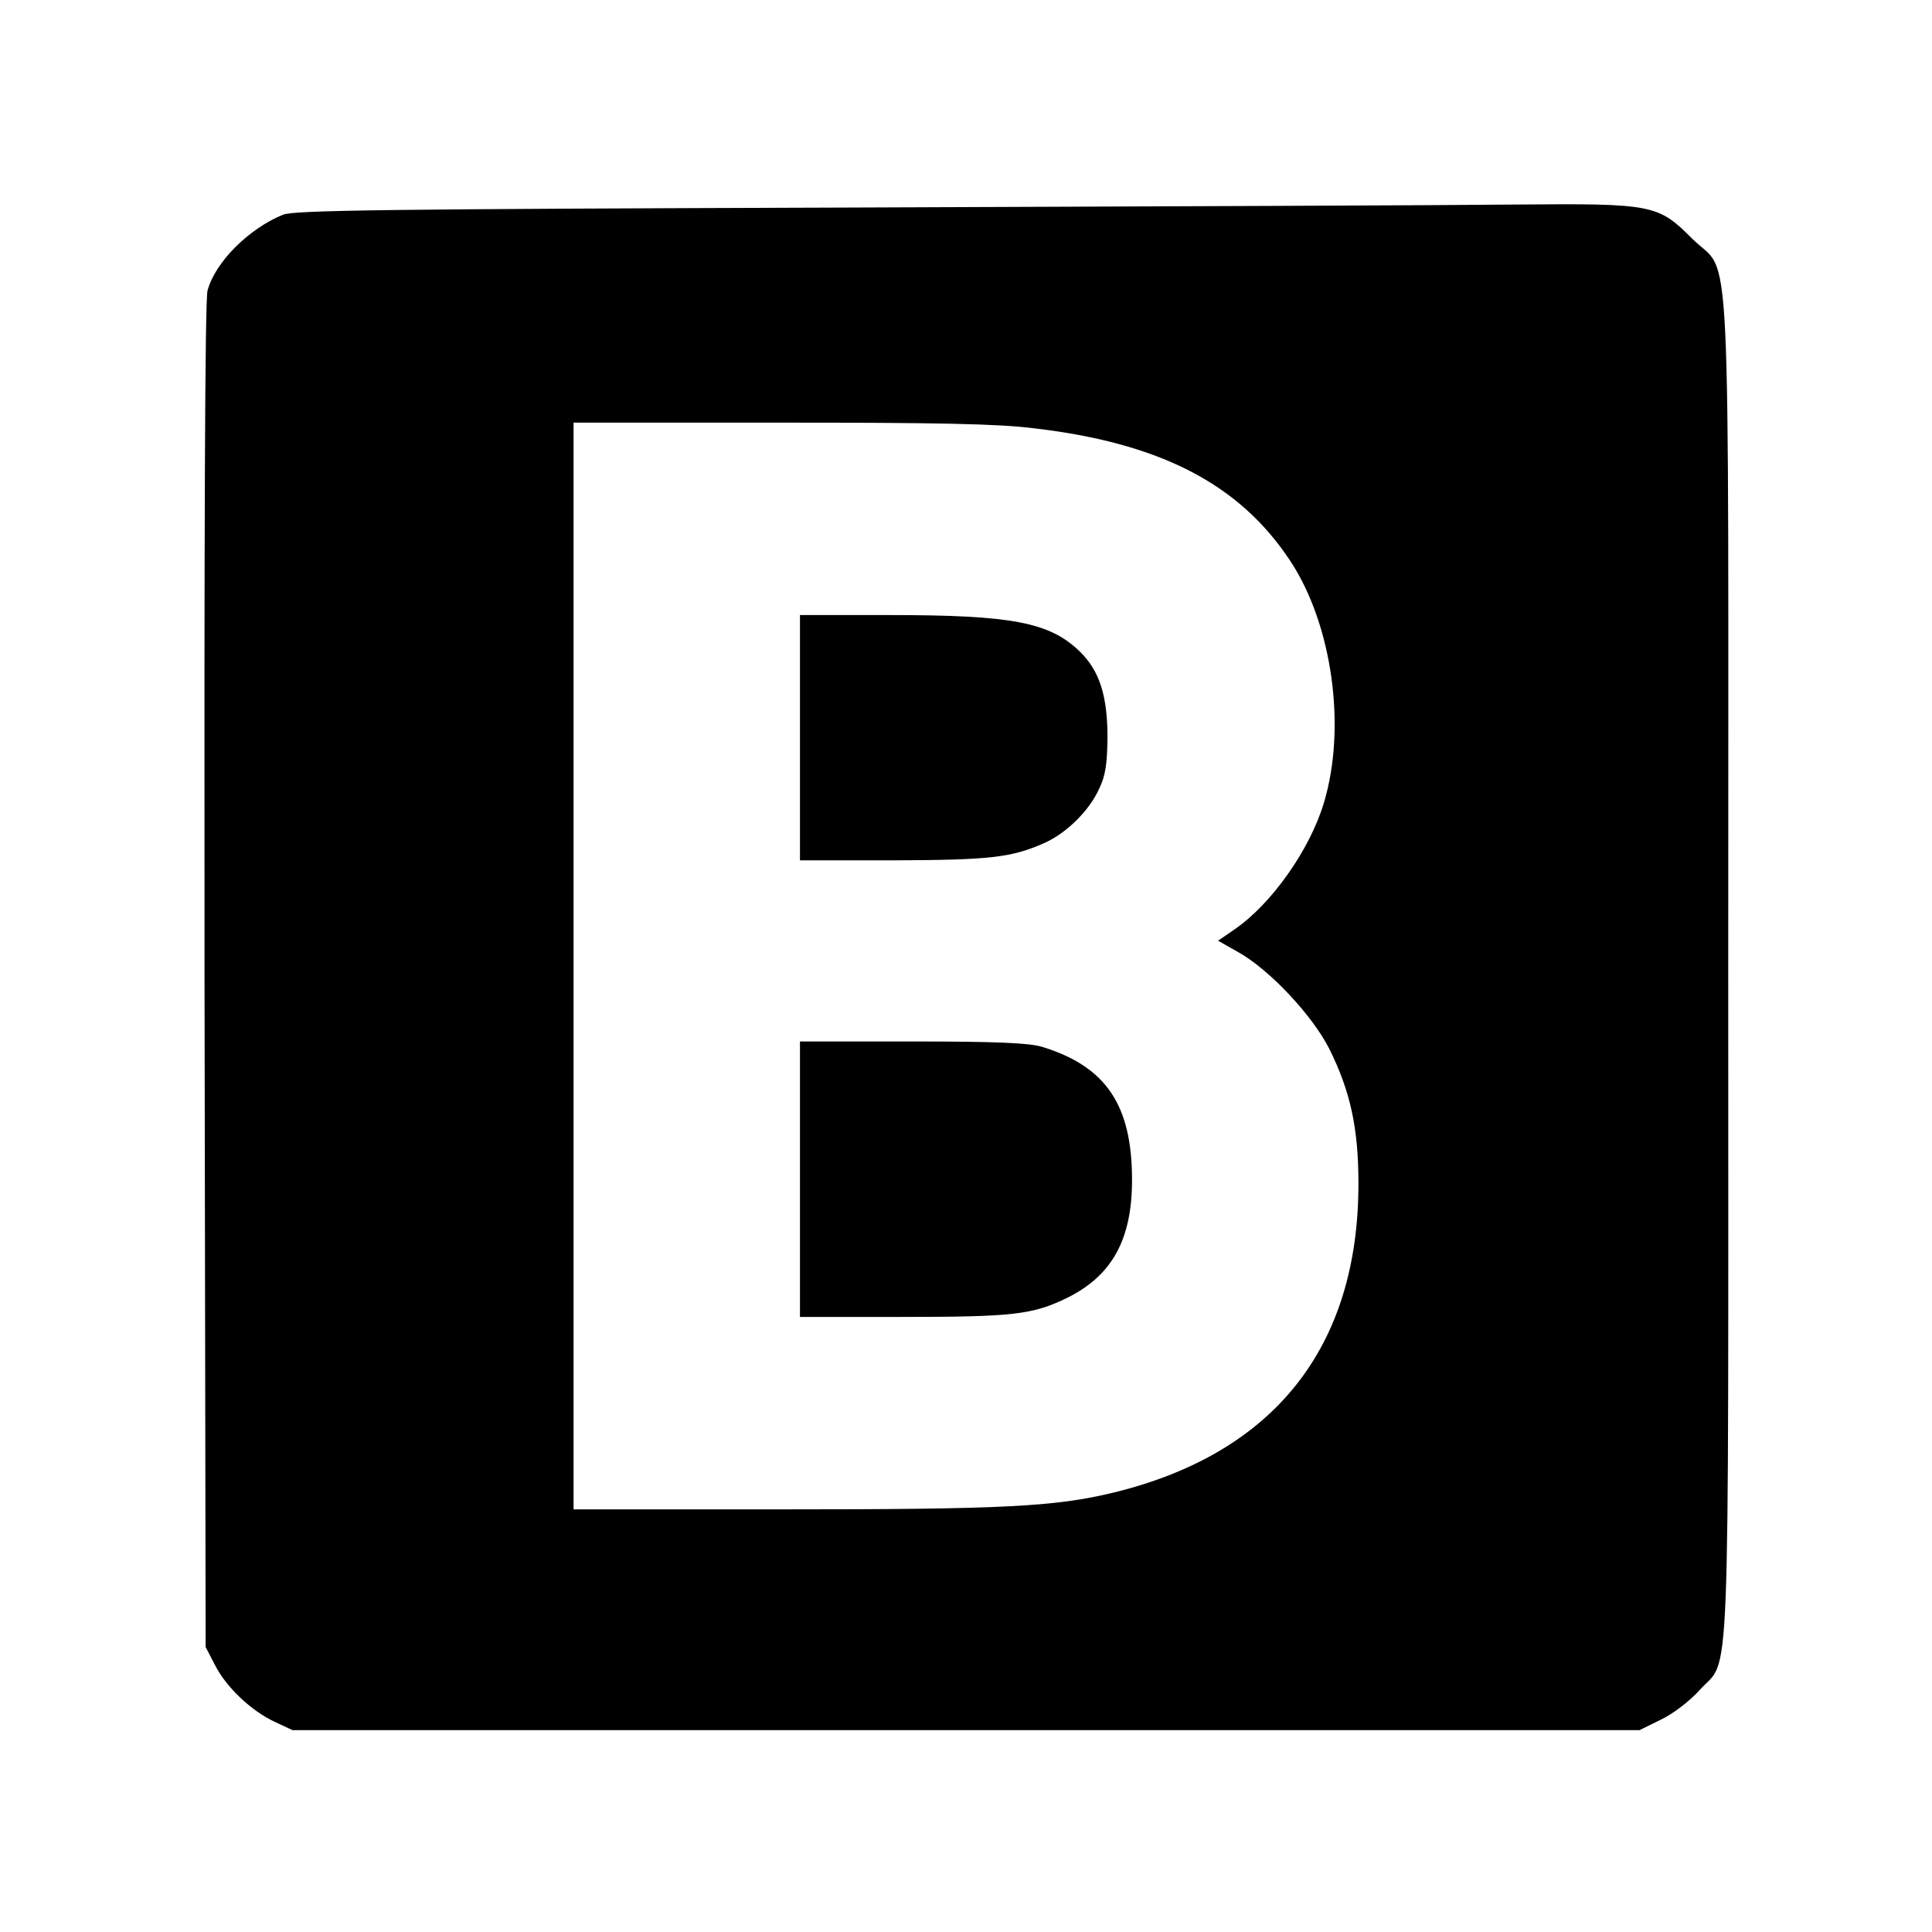 <?xml version="1.0" standalone="no"?>
<!DOCTYPE svg PUBLIC "-//W3C//DTD SVG 20010904//EN"
 "http://www.w3.org/TR/2001/REC-SVG-20010904/DTD/svg10.dtd">
<svg version="1.0" xmlns="http://www.w3.org/2000/svg"
 width="512pt" height="512pt" viewBox="0 0 512 512"
 preserveAspectRatio="xMidYMid meet">
<g transform="translate(0,512) scale(0.1,-0.1)"
fill="#000000" stroke="none">
<path d="M2255 4570 c-1232 -4 -1476 -7 -1505 -19 -91 -37 -180 -126 -200
-201 -7 -25 -9 -645 -8 -1816 l3 -1779 25 -48 c30 -59 96 -121 158 -150 l47
-22 1785 0 1785 0 57 28 c33 16 76 49 102 78 83 92 76 -74 76 1914 0 2025 10
1827 -95 1932 -91 91 -103 94 -464 91 -163 -2 -957 -5 -1766 -8z m485 -585
c335 -39 545 -148 679 -351 112 -169 150 -443 89 -643 -37 -123 -138 -266
-235 -333 l-45 -31 53 -30 c84 -47 197 -168 242 -257 56 -113 77 -210 77 -357
0 -433 -223 -714 -647 -818 -156 -38 -291 -45 -880 -45 l-553 0 0 1440 0 1440
548 0 c418 0 576 -3 672 -15z"/>
<path d="M2120 3165 l0 -325 248 0 c257 1 313 7 402 47 57 26 117 85 143 143
17 35 21 66 22 135 0 111 -21 177 -73 228 -80 78 -180 97 -503 97 l-239 0 0
-325z"/>
<path d="M2120 1995 l0 -365 269 0 c296 0 347 6 438 50 120 59 173 155 173
313 0 199 -69 301 -239 353 -35 10 -117 14 -343 14 l-298 0 0 -365z"/>
</g>
</svg>
